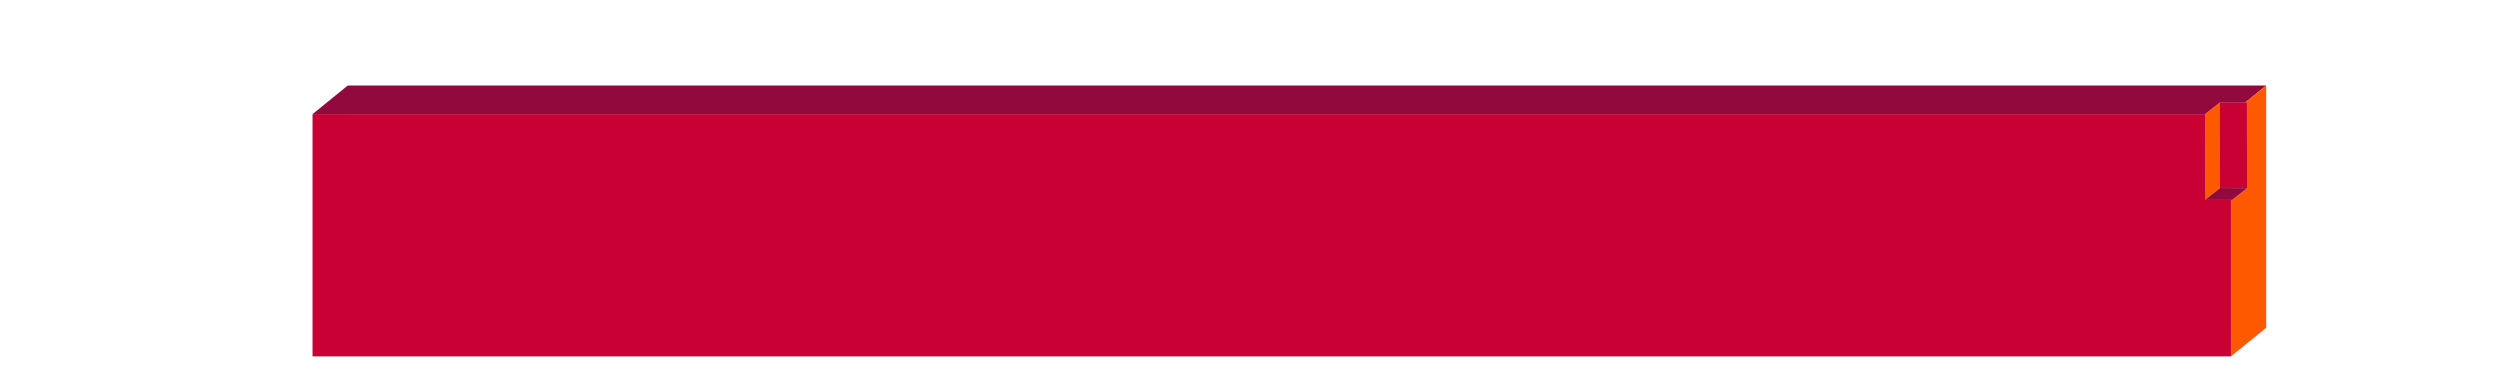 <?xml version="1.0" encoding="UTF-8" standalone="no"?>
<!-- Created with Inkscape (http://www.inkscape.org/) -->

<svg
   xmlns:osb="http://www.openswatchbook.org/uri/2009/osb"
   xmlns:dc="http://purl.org/dc/elements/1.1/"
   xmlns:cc="http://creativecommons.org/ns#"
   xmlns:rdf="http://www.w3.org/1999/02/22-rdf-syntax-ns#"
   xmlns:svg="http://www.w3.org/2000/svg"
   xmlns="http://www.w3.org/2000/svg"
   xmlns:sodipodi="http://sodipodi.sourceforge.net/DTD/sodipodi-0.dtd"
   xmlns:inkscape="http://www.inkscape.org/namespaces/inkscape"
   width="389.831mm"
   height="59.629mm"
   viewBox="0 0 1381.289 211.285"
   id="svg4332"
   version="1.1"
   inkscape:version="0.92.1 r15371"
   sodipodi:docname="bar2.svg">
  <defs
     id="defs4334">
    <inkscape:perspective
       sodipodi:type="inkscape:persp3d"
       inkscape:vp_x="-961.81205 : -1.4123046 : 0"
       inkscape:vp_y="1.4683776 : -999.999 : 0"
       inkscape:vp_z="1716.4006 : 1350.9281 : 0"
       inkscape:persp3d-origin="2153.1187 : 273.37143 : 1"
       id="perspective5673" />
    <inkscape:perspective
       sodipodi:type="inkscape:persp3d"
       inkscape:vp_x="-961.81205 : -1.4123046 : 0"
       inkscape:vp_y="1.4683776 : -999.99902 : 0"
       inkscape:vp_z="1716.4006 : 1350.9281 : 0"
       inkscape:persp3d-origin="2173.448 : 268.82574 : 1"
       id="perspective5518" />
    <inkscape:perspective
       sodipodi:type="inkscape:persp3d"
       inkscape:vp_x="929.46895 : -1.3938714e-013 : 0"
       inkscape:vp_y="1.0000781e-013 : 1000.0001 : 0"
       inkscape:vp_z="-1660.5961 : -1348.4063 : 0"
       inkscape:persp3d-origin="317.89832 : 19.334591 : 1"
       id="perspective4404" />
    <filter
       inkscape:label="Simulate CMY"
       inkscape:menu="Color"
       inkscape:menu-tooltip="Render Cyan, Magenta and Yellow channels with a colorizable background"
       style="color-interpolation-filters:sRGB"
       id="filter4770">
      <feFlood
         flood-color="rgb(255,255,255)"
         result="result6"
         flood-opacity="0"
         id="feFlood4772" />
      <feColorMatrix
         result="result3"
         values="0 0 0 0 0 0 0 0 0 1 0 0 0 0 1 -1 0 0 1 0 "
         in="SourceGraphic"
         id="feColorMatrix4774" />
      <feBlend
         mode="multiply"
         in2="result6"
         result="result7"
         in="result3"
         id="feBlend4776" />
      <feColorMatrix
         result="result2"
         in="SourceGraphic"
         values="0 0 0 0 1 0 0 0 0 0 0 0 0 0 1 0 -1 0 1 0 "
         id="feColorMatrix4778" />
      <feBlend
         result="result4"
         in="result2"
         in2="result7"
         mode="multiply"
         id="feBlend4780" />
      <feColorMatrix
         result="result1"
         values="0 0 0 0 1 0 0 0 0 1 0 0 0 0 0 0 0 -1 1 0 "
         in="SourceGraphic"
         id="feColorMatrix4782" />
      <feBlend
         in2="result4"
         mode="multiply"
         result="result5"
         in="result1"
         id="feBlend4784" />
    </filter>
    <linearGradient
       id="linearGradient5368"
       osb:paint="solid"
       gradientTransform="translate(-176.838,1089.013)">
      <stop
         style="stop-color:#920a3d;stop-opacity:1;"
         offset="0"
         id="stop5370" />
    </linearGradient>
    <linearGradient
       id="linearGradient5380"
       osb:paint="solid"
       gradientTransform="translate(-176.838,1089.013)">
      <stop
         style="stop-color:#ff5900;stop-opacity:1;"
         offset="0"
         id="stop5382" />
    </linearGradient>
    <linearGradient
       id="linearGradient5374"
       osb:paint="solid"
       gradientTransform="translate(-176.838,1089.013)">
      <stop
         style="stop-color:#c90034;stop-opacity:1;"
         offset="0"
         id="stop5376" />
    </linearGradient>
    <inkscape:perspective
       sodipodi:type="inkscape:persp3d"
       inkscape:vp_x="-961.81205 : -1.4123046 : 0"
       inkscape:vp_y="1.4683776 : -999.99902 : 0"
       inkscape:vp_z="1716.4006 : 1350.9281 : 0"
       inkscape:persp3d-origin="2173.7533 : 202.66963 : 1"
       id="perspective5518-3" />
  </defs>
  <sodipodi:namedview
     id="base"
     pagecolor="#ffffff"
     bordercolor="#666666"
     borderopacity="1.0"
     inkscape:pageopacity="0.0"
     inkscape:pageshadow="2"
     inkscape:zoom="0.98994949"
     inkscape:cx="730.54581"
     inkscape:cy="67.221116"
     inkscape:document-units="px"
     inkscape:current-layer="layer1"
     showgrid="false"
     inkscape:window-width="1920"
     inkscape:window-height="1017"
     inkscape:window-x="1592"
     inkscape:window-y="-8"
     inkscape:window-maximized="1"
     fit-margin-top="0"
     fit-margin-left="0"
     fit-margin-right="0"
     fit-margin-bottom="0" />
  <g
     inkscape:label="Layer 1"
     inkscape:groupmode="layer"
     id="layer1"
     transform="translate(-548.136,859.149)">
    <g
       sodipodi:type="inkscape:box3d"
       id="g4686"
       style="opacity:1;fill:#333333;fill-opacity:1;stroke:none;stroke-width:5;stroke-linecap:round;stroke-linejoin:round;stroke-miterlimit:4;stroke-dasharray:none;filter:url(#filter4770);image-rendering:optimizeQuality"
       inkscape:perspectiveID="#perspective4404"
       inkscape:corner0="0.98485614 : 0.1288979 : 0 : 1"
       inkscape:corner7="-0.15593499 : -0.004919422 : -0.011725542 : 1"
       transform="matrix(0.966,0,0,1,59.81,0.024)">
      <path
         sodipodi:type="inkscape:box3dside"
         id="path4698"
         style="fill:#e9e9ff;fill-rule:evenodd;stroke:none;stroke-width:1px;stroke-linecap:butt;stroke-linejoin:round;stroke-opacity:1"
         inkscape:box3dsidetype="11"
         d="m 1801.676,-811.932 -1097.228,0 v 133.817 l 1097.228,0 z"
         points="704.448,-811.932 704.448,-678.115 1801.676,-678.115 1801.676,-811.932 " />
      <path
         sodipodi:type="inkscape:box3dside"
         id="path4694"
         style="fill:#d7d7ff;fill-rule:evenodd;stroke:none;stroke-width:1px;stroke-linecap:butt;stroke-linejoin:round;stroke-opacity:1"
         inkscape:box3dsidetype="14"
         d="m 684.299,-796.121 v 133.817 l 20.149,-15.811 V -811.932 Z"
         points="684.299,-662.304 704.448,-678.115 704.448,-811.932 684.299,-796.121 " />
      <path
         sodipodi:type="inkscape:box3dside"
         id="path4696"
         style="fill:#afafde;fill-rule:evenodd;stroke:none;stroke-width:1px;stroke-linecap:butt;stroke-linejoin:round;stroke-opacity:1"
         inkscape:box3dsidetype="13"
         d="m 1781.527,-662.304 -1097.228,0 20.149,-15.811 1097.228,0 z"
         points="684.299,-662.304 704.448,-678.115 1801.676,-678.115 1781.527,-662.304 " />
      <path
         sodipodi:type="inkscape:box3dside"
         id="path4690"
         style="fill:url(#linearGradient5368);fill-rule:evenodd;stroke:none;stroke-width:1px;stroke-linecap:butt;stroke-linejoin:round;stroke-opacity:1"
         inkscape:box3dsidetype="5"
         d="m 1781.527,-796.121 -1097.228,0 20.149,-15.811 1097.228,0 z"
         points="684.299,-796.121 704.448,-811.932 1801.676,-811.932 1781.527,-796.121 " />
      <path
         sodipodi:type="inkscape:box3dside"
         id="path4688"
         style="fill:url(#linearGradient5380);fill-rule:evenodd;stroke:none;stroke-width:1px;stroke-linecap:butt;stroke-linejoin:round;stroke-opacity:1"
         inkscape:box3dsidetype="6"
         d="m 1781.527,-796.121 v 133.817 l 20.149,-15.811 V -811.932 Z"
         points="1781.527,-662.304 1801.676,-678.115 1801.676,-811.932 1781.527,-796.121 " />
      <path
         sodipodi:type="inkscape:box3dside"
         id="path4692"
         style="fill:url(#linearGradient5374);fill-rule:evenodd;stroke:none;stroke-width:1px;stroke-linecap:butt;stroke-linejoin:round;stroke-opacity:1"
         inkscape:box3dsidetype="3"
         d="m 1781.527,-796.121 -1097.228,0 v 133.817 l 1097.228,0 z"
         points="684.299,-796.121 684.299,-662.304 1781.527,-662.304 1781.527,-796.121 " />
    </g>
    <g
       sodipodi:type="inkscape:box3d"
       id="g5504"
       style="opacity:1;fill:none;fill-opacity:1;stroke:none;stroke-width:5;stroke-linecap:round;stroke-linejoin:round;stroke-miterlimit:4;stroke-dasharray:none"
       inkscape:perspectiveID="#perspective5518"
       inkscape:corner0="0.99321281 : 0.16653398 : 0 : 1"
       inkscape:corner7="0.97766661 : 0.11921259 : 0.0047590538 : 1">
      <path
         sodipodi:type="inkscape:box3dside"
         id="path5510"
         style="fill:#8686bf;fill-rule:evenodd;stroke:none;stroke-width:1px;stroke-linecap:butt;stroke-linejoin:round;stroke-opacity:1"
         inkscape:box3dsidetype="3"
         d="m 1766.544,-748.754 14.953,-0.022 -0.069,-47.321 -14.953,0.022 z"
         points="1781.497,-748.776 1781.427,-796.097 1766.475,-796.075 1766.544,-748.754 " />
      <path
         sodipodi:type="inkscape:box3dside"
         id="path5512"
         style="fill:#d7d7ff;fill-rule:evenodd;stroke:none;stroke-width:1px;stroke-linecap:butt;stroke-linejoin:round;stroke-opacity:1"
         inkscape:box3dsidetype="14"
         d="m 1781.497,-748.776 -0.069,-47.321 8.168,-6.429 0.069,47.321 z"
         points="1781.427,-796.097 1789.596,-802.526 1789.665,-755.205 1781.497,-748.776 " />
      <path
         sodipodi:type="inkscape:box3dside"
         id="path5514"
         style="fill:#afafde;fill-rule:evenodd;stroke:none;stroke-width:1px;stroke-linecap:butt;stroke-linejoin:round;stroke-opacity:1"
         inkscape:box3dsidetype="13"
         d="m 1766.475,-796.075 14.953,-0.022 8.168,-6.429 -14.953,0.022 z"
         points="1781.427,-796.097 1789.596,-802.526 1774.643,-802.504 1766.475,-796.075 " />
      <path
         sodipodi:type="inkscape:box3dside"
         id="path5508"
         style="fill:url(#linearGradient5368);fill-rule:evenodd;stroke:none;stroke-width:1px;stroke-linecap:butt;stroke-linejoin:round;stroke-opacity:1"
         inkscape:box3dsidetype="5"
         d="m 1766.544,-748.754 14.953,-0.022 8.168,-6.429 -14.953,0.022 z"
         points="1781.497,-748.776 1789.665,-755.205 1774.713,-755.183 1766.544,-748.754 " />
      <path
         sodipodi:type="inkscape:box3dside"
         id="path5506"
         style="fill:url(#linearGradient5380);fill-rule:evenodd;stroke:none;stroke-width:1px;stroke-linecap:butt;stroke-linejoin:round;stroke-opacity:1"
         inkscape:box3dsidetype="6"
         d="m 1766.544,-748.754 -0.069,-47.321 8.168,-6.429 0.07,47.321 z"
         points="1766.475,-796.075 1774.643,-802.504 1774.713,-755.183 1766.544,-748.754 " />
      <path
         sodipodi:type="inkscape:box3dside"
         id="path5516"
         style="fill:url(#linearGradient5374);fill-rule:evenodd;stroke:none;stroke-width:1px;stroke-linecap:butt;stroke-linejoin:round;stroke-opacity:1"
         inkscape:box3dsidetype="11"
         d="m 1774.713,-755.183 14.953,-0.022 -0.069,-47.321 -14.953,0.022 z"
         points="1789.665,-755.205 1789.596,-802.526 1774.643,-802.504 1774.713,-755.183 " />
    </g>
  </g>
</svg>
